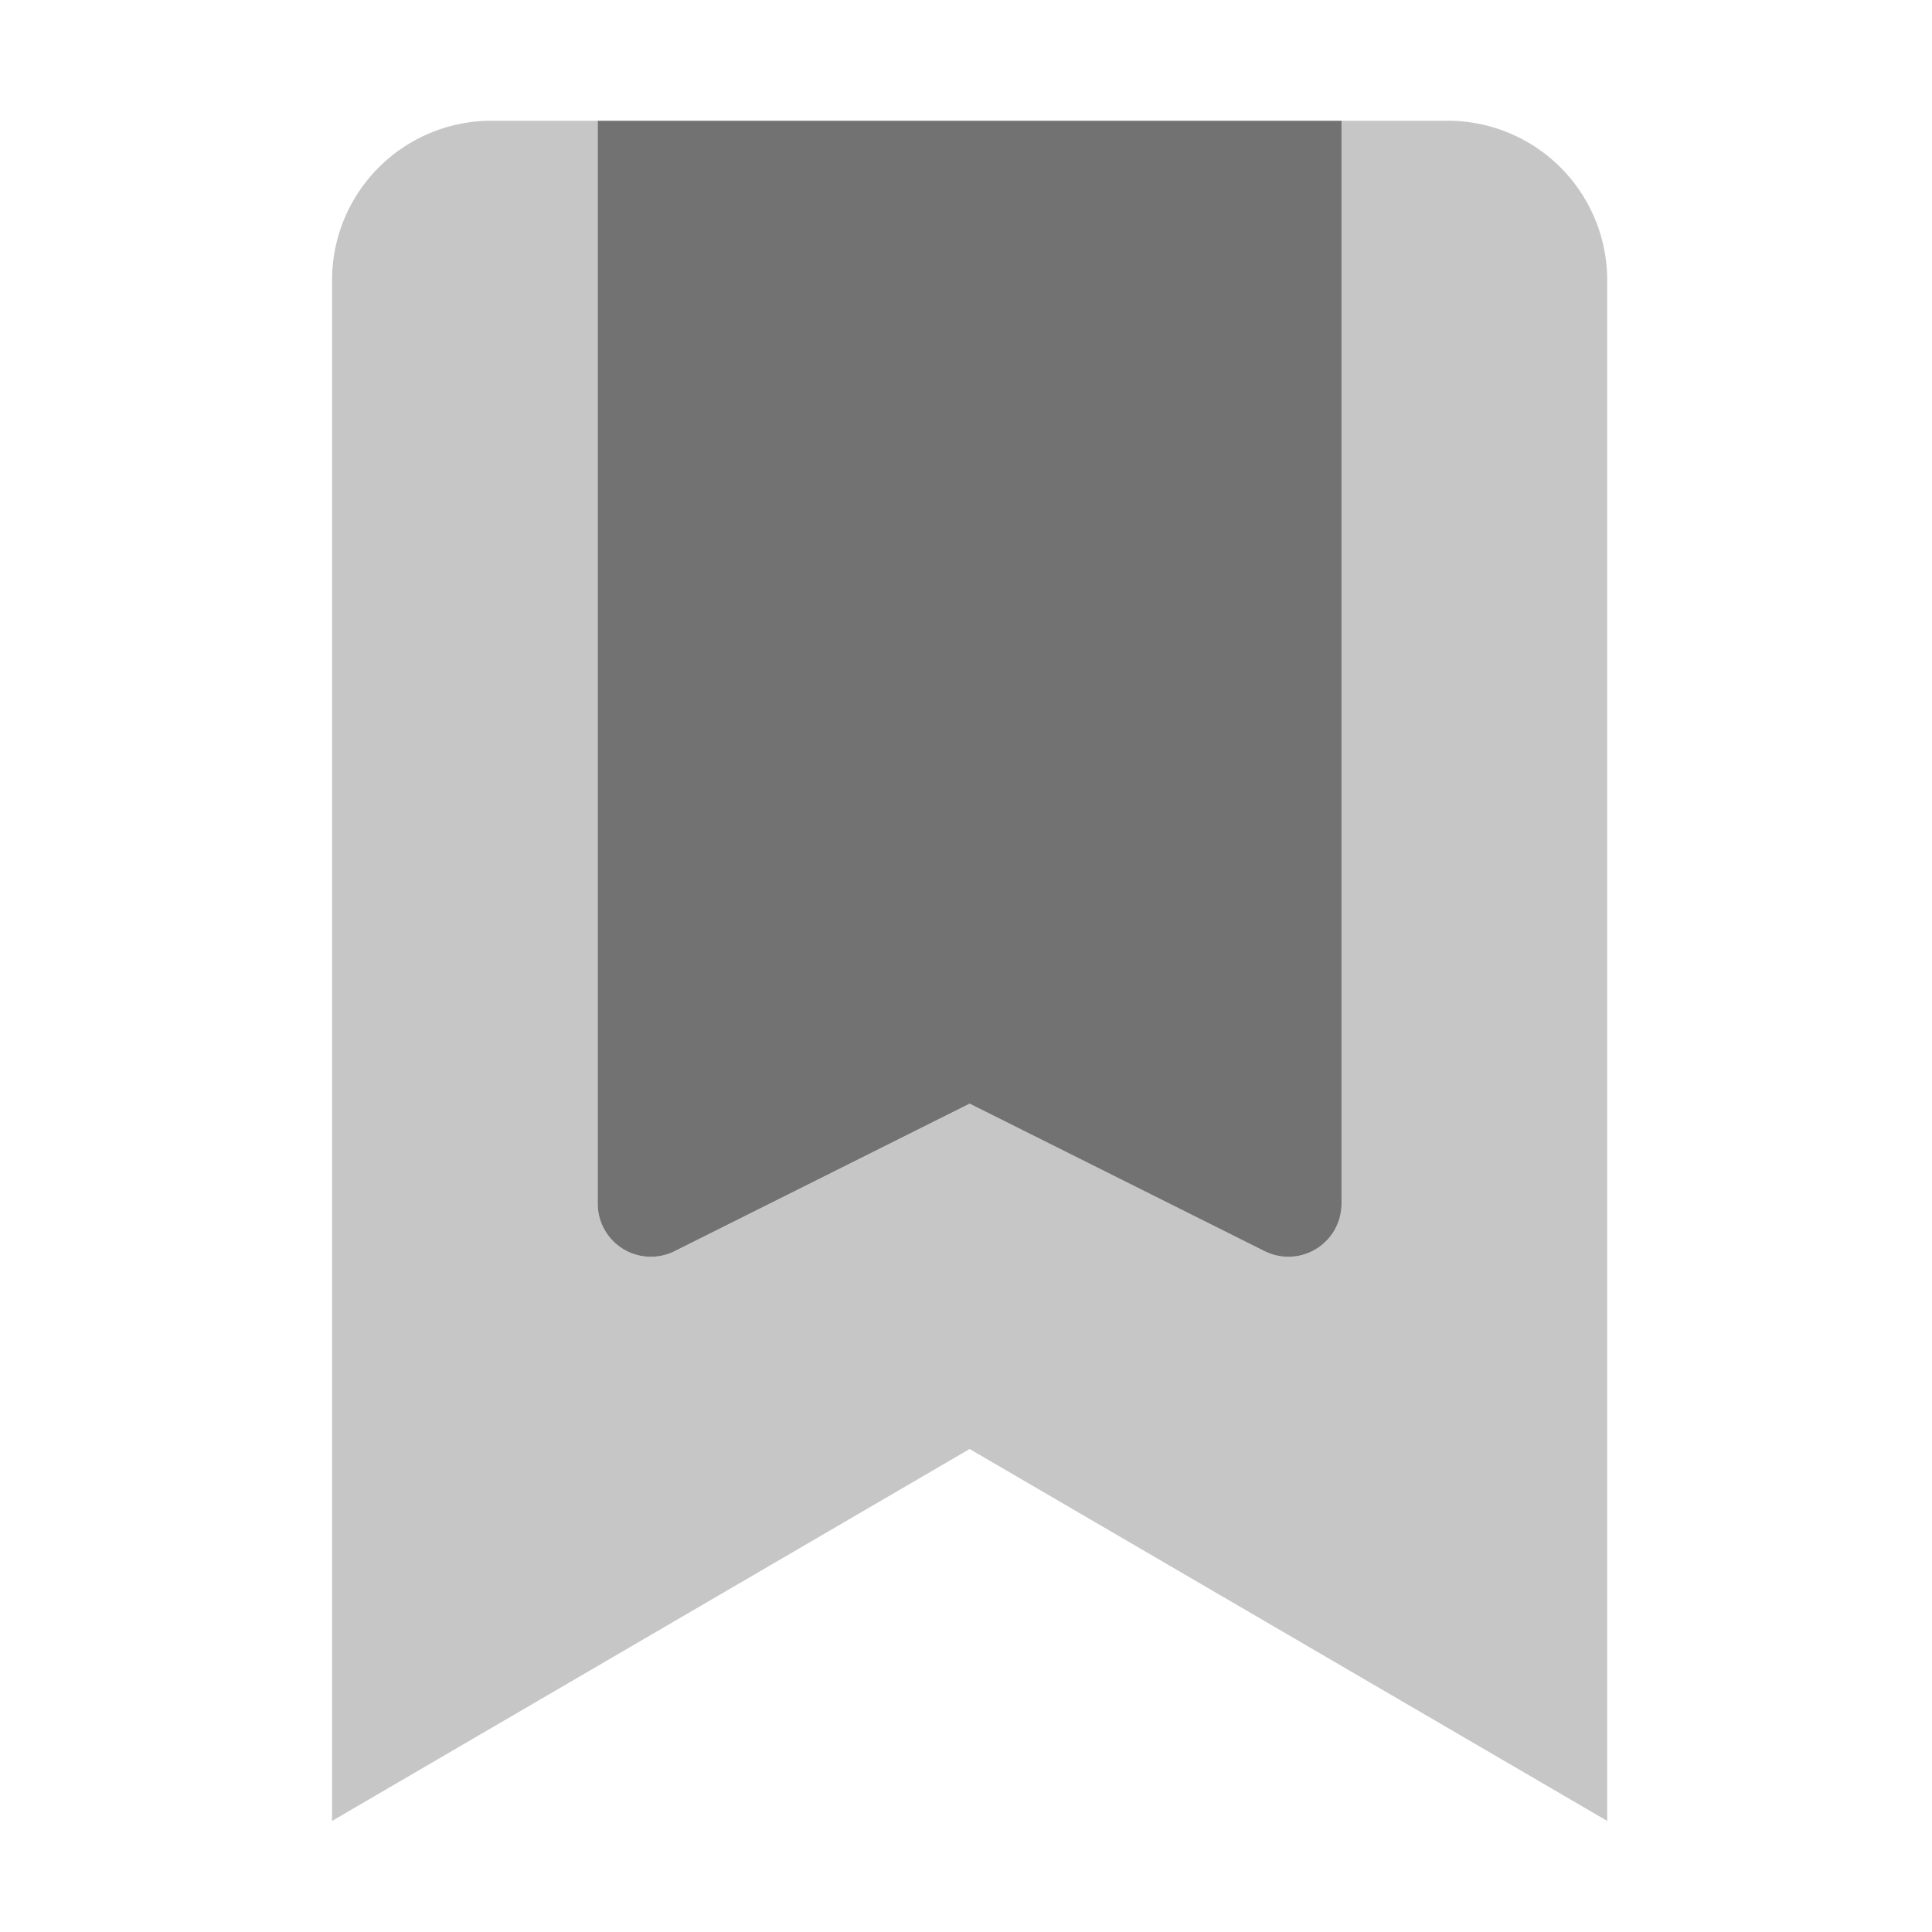 ﻿<?xml version='1.0' encoding='UTF-8'?>
<svg viewBox="-5.5 -2 32 32" xmlns="http://www.w3.org/2000/svg">
  <g transform="matrix(0.055, 0, 0, 0.055, 0, 0)">
    <defs>
      <style>.fa-secondary{opacity:.4}</style>
    </defs>
    <path d="M384, 48L384, 512L192, 400L0, 512L0, 48A48 48 0 0 1 48, 0L80, 0L80, 326.11A16 16 0 0 0 103.16, 340.42L192, 296L280.84, 340.42A16 16 0 0 0 304, 326.11L304, 0L336, 0A48 48 0 0 1 384, 48z" fill="#727272" opacity="0.4" fill-opacity="1" class="Black" />
    <path d="M304, 0L304, 326.11A16 16 0 0 1 280.84, 340.42L192, 296L103.16, 340.42A16 16 0 0 1 80, 326.11L80, 0z" fill="#727272" fill-opacity="1" class="Black" />
  </g>
</svg>